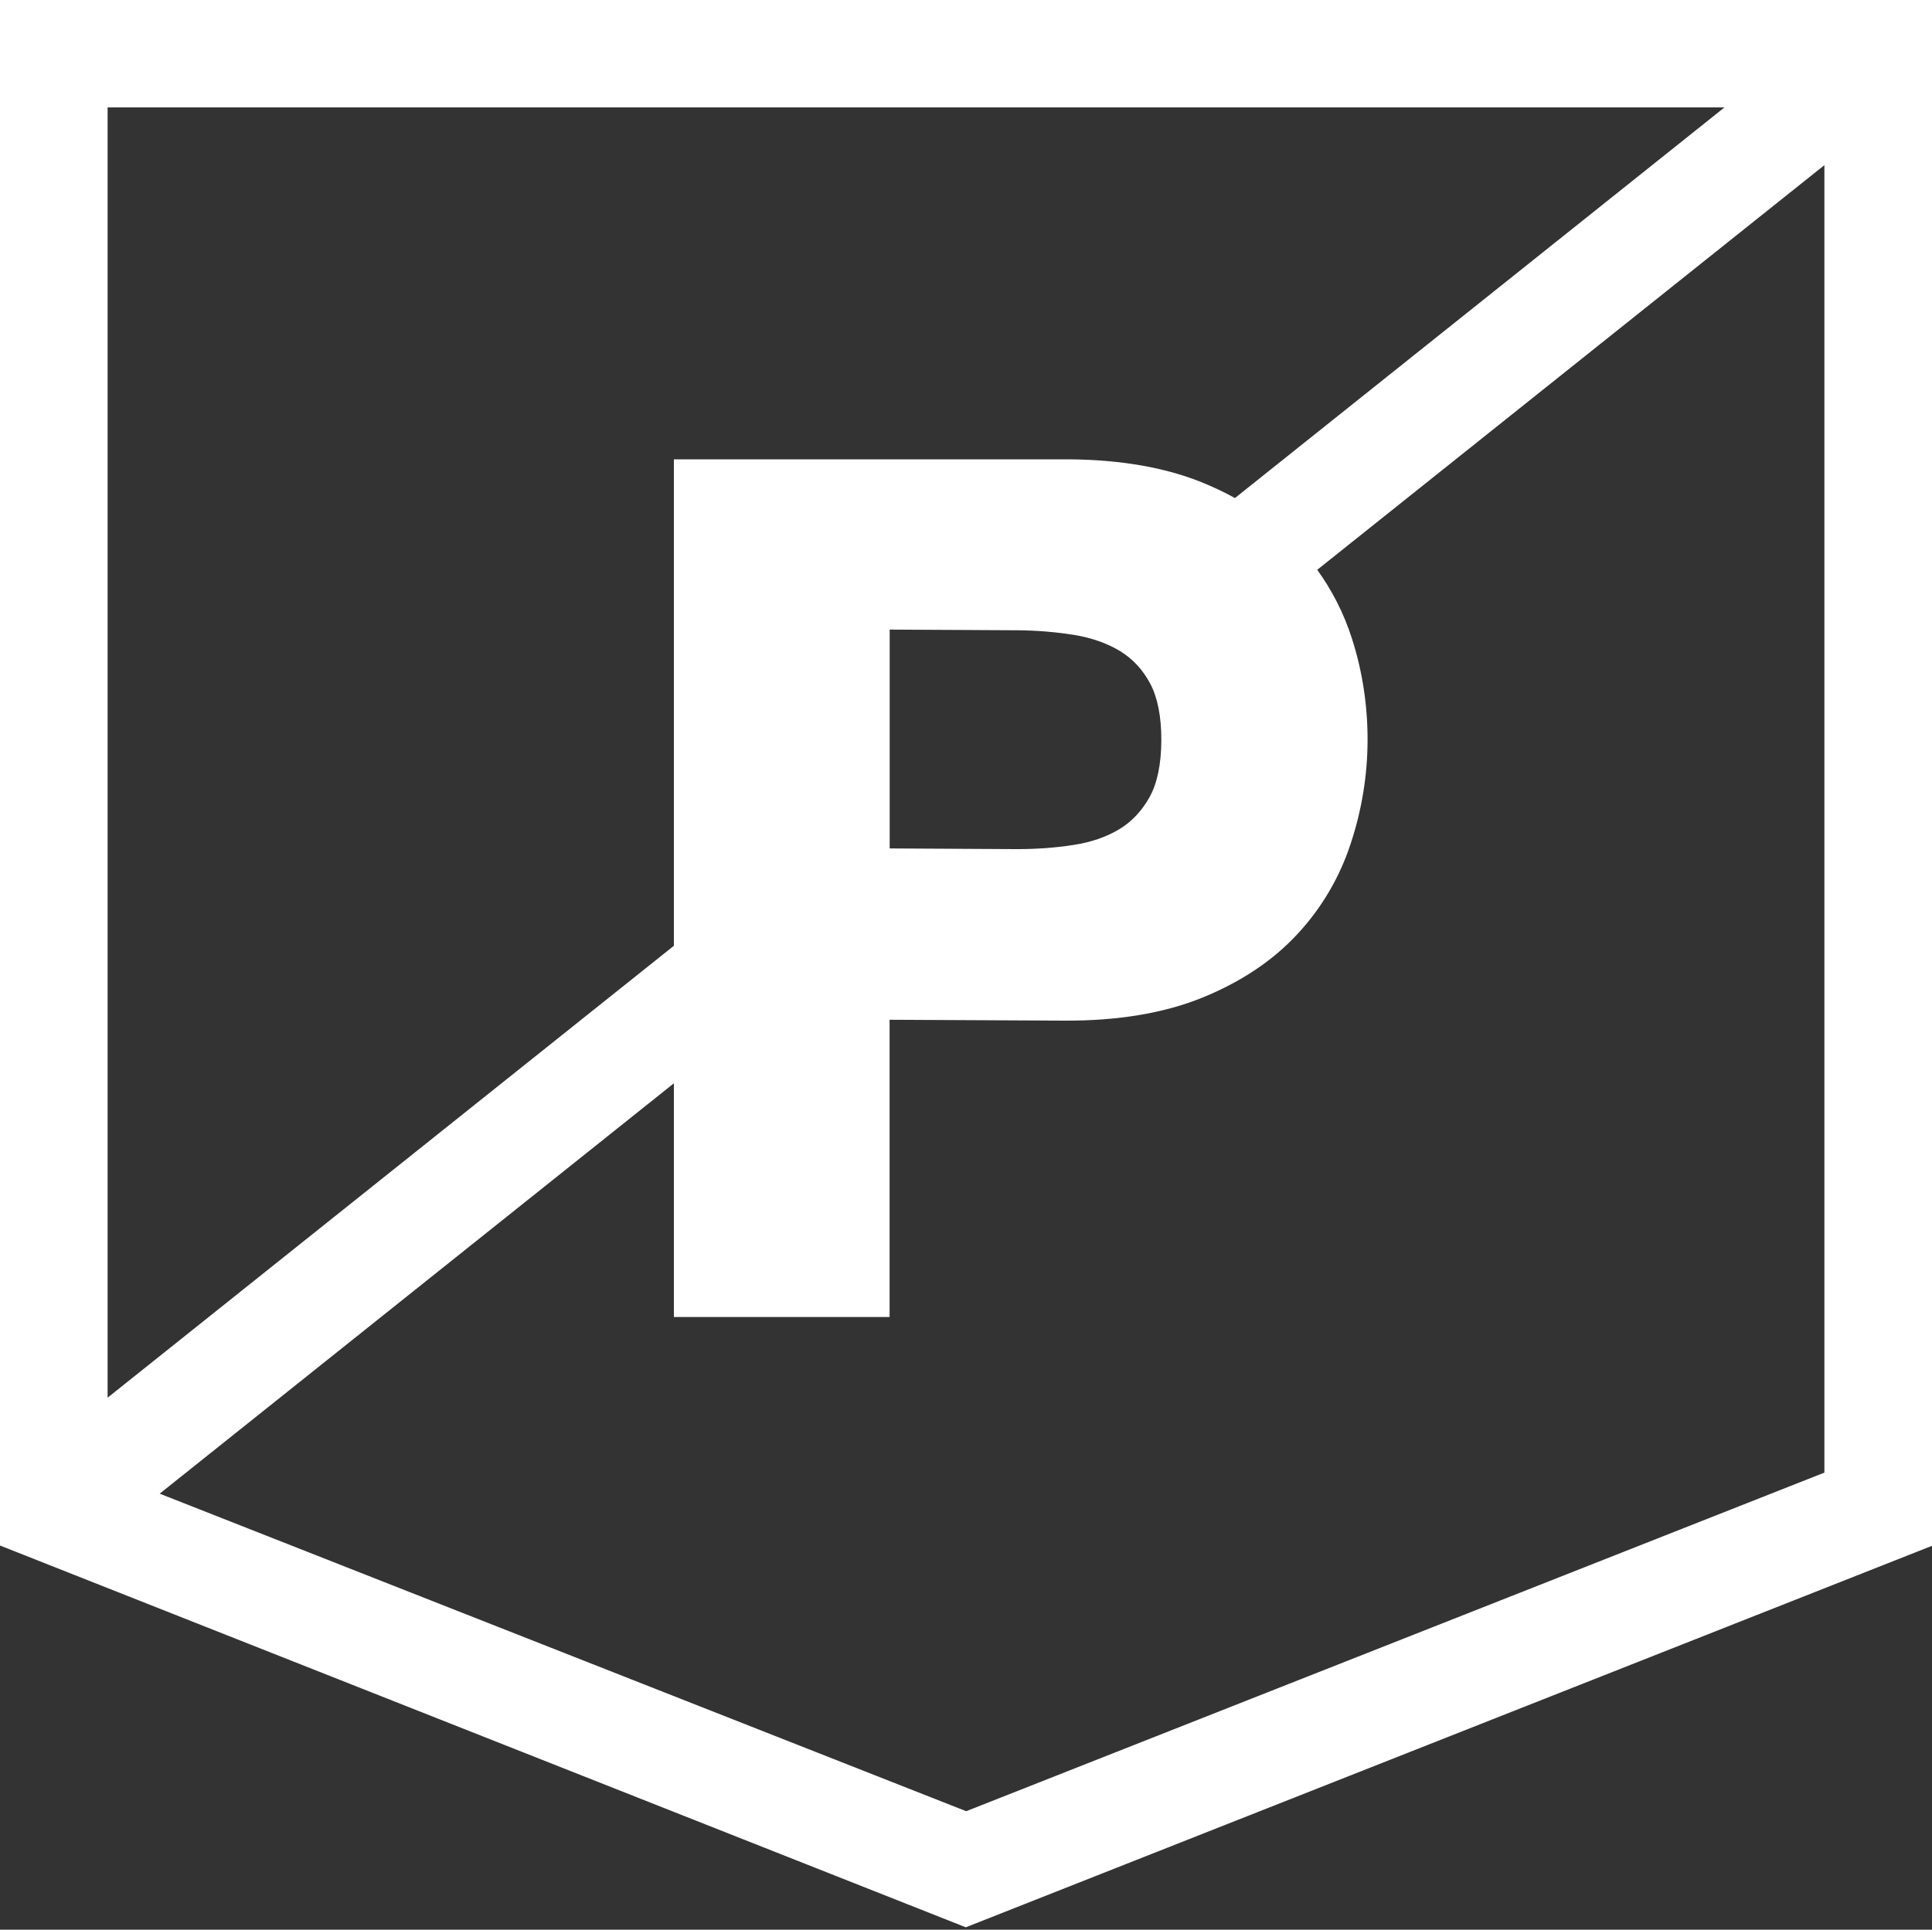 <?xml version="1.0" encoding="utf-8"?>
<!-- Generator: Adobe Illustrator 23.0.4, SVG Export Plug-In . SVG Version: 6.00 Build 0)  -->
<svg version="1.1" id="Layer_1" xmlns="http://www.w3.org/2000/svg" xmlns:xlink="http://www.w3.org/1999/xlink" x="0px" y="0px"
	 viewBox="0 0 2000 1998.1" style="enable-background:new 0 0 2000 1998.1;" xml:space="preserve">
<rect x="0" y="0" width="2000" height="1998.1" fill="#333333" stroke="none"/>
<style type="text/css">
	.st0{fill:#FFFFFF;}
</style>
<path class="st0" d="M0-0.2v1600.5l999.8,395.3l1000.2-395V-0.2H0z M1785.2,111.2l-506.8,404.5c-9.7-5.4-20-10.3-30.7-14.8
	c-38.8-16.4-86.3-24.9-141-25.3H697.6v503.7l-586.2,467.9V111.2H1785.2z M1202.2,766.7c-0.1,24.5-4.2,44.3-12.2,58.7
	c-8,14.3-18.5,25.5-31.3,33.2c-13.5,8.1-29.5,13.6-47.5,16.3c-19.1,3-39.3,4.4-60.1,4.3l-130.1-0.7V651.9l131.3,0.7
	c20.7,0.1,40.9,1.8,60.1,4.9c17.9,3,33.9,8.6,47.3,16.8c13,8,23.1,18.9,31,33.5C1198.4,722.4,1202.3,742.2,1202.2,766.7z
	 M1000.2,1875.4l-834.9-328.8l532.3-424.9v242h223.3v-307.8l180.9,0.9c55.5,0.3,103.6-7.8,143.1-23.9c39.7-16.2,72.5-38.1,97.7-65.2
	c25.2-27,43.9-58.6,55.5-93.8c11.5-34.6,17.4-70.3,17.6-106.3c0.2-36.7-5.3-72.8-16.4-107.1c-8.2-25.4-20.2-49-35.7-70.5l525-419
	v1353.8L1000.2,1875.4z"/>
</svg>

